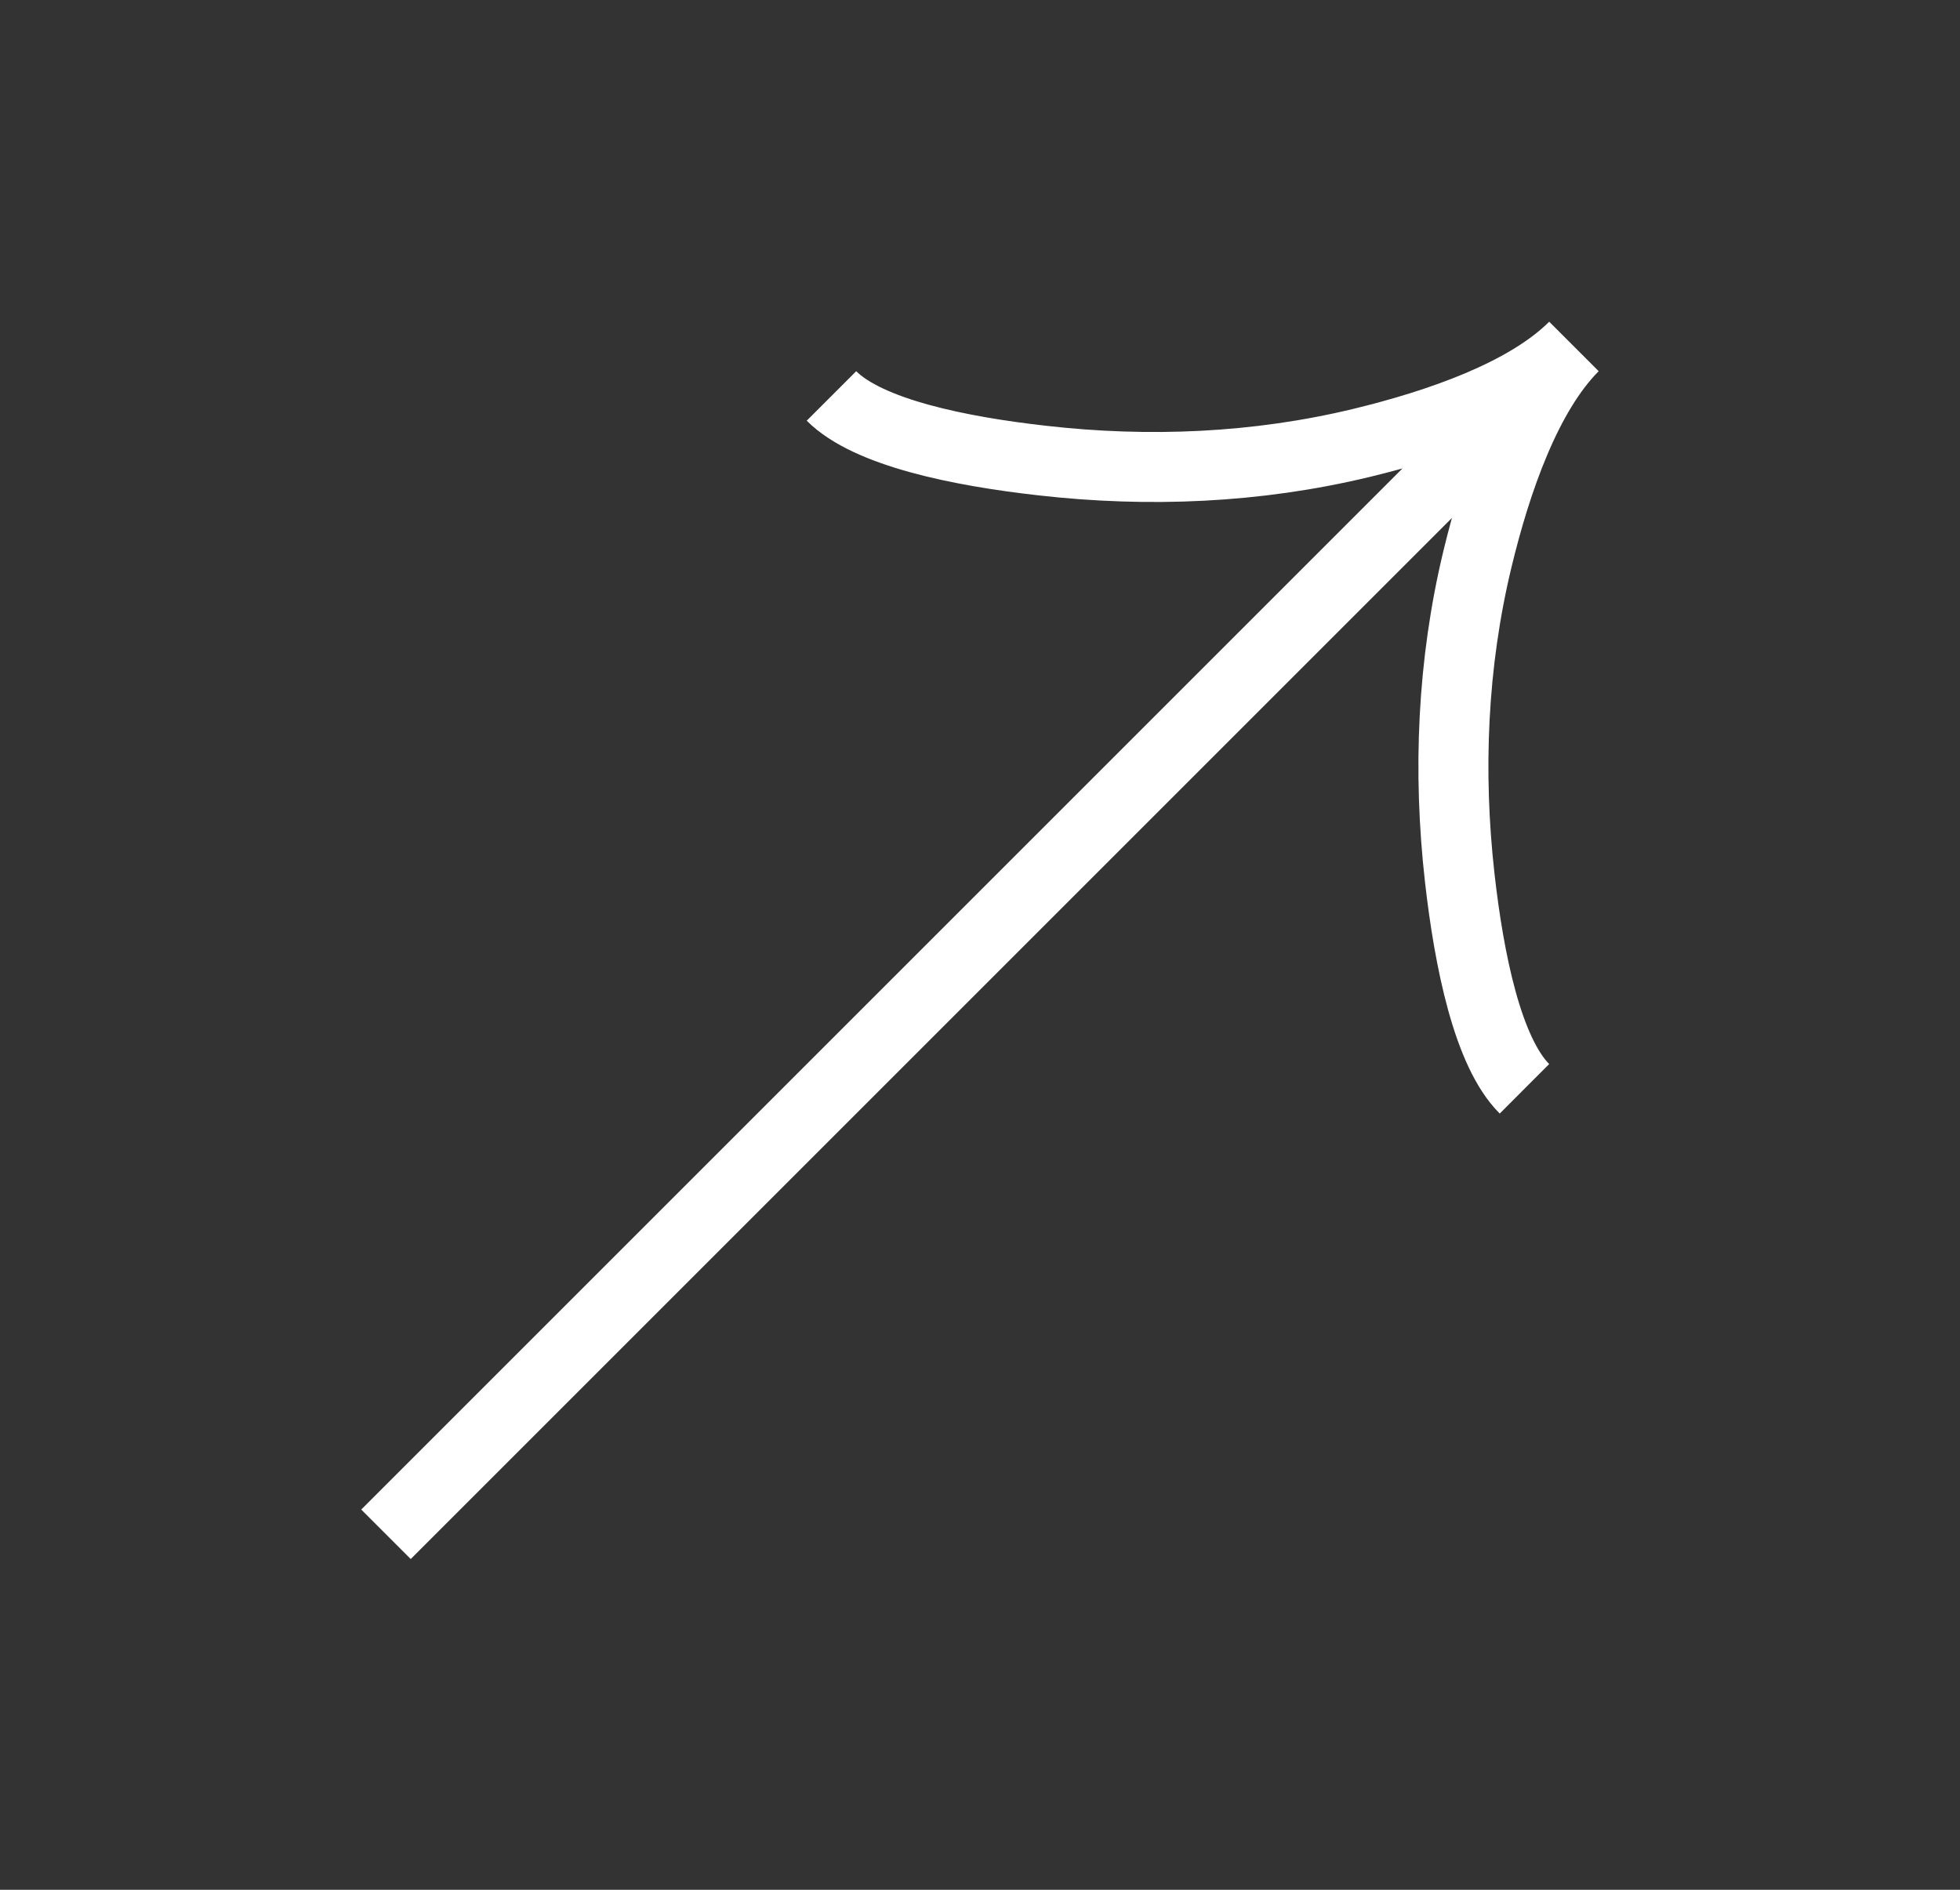 <svg width="28" height="27" viewBox="0 0 28 27" fill="none" xmlns="http://www.w3.org/2000/svg">
<rect x="0" y="0" width="28" height="27" fill="#333333" stroke="none"/>
<g id="arrow">
<path id="Vector" d="M11.878 5.657C12.403 6.182 13.705 6.447 14.887 6.58C16.41 6.754 17.956 6.688 19.446 6.329C20.562 6.059 21.809 5.626 22.485 4.95M22.485 4.95C21.809 5.626 21.375 6.873 21.106 7.989C20.747 9.479 20.682 11.025 20.854 12.547C20.988 13.73 21.254 15.033 21.778 15.556M22.485 4.95L5.514 21.921" stroke="white"/>
</g>
</svg>
